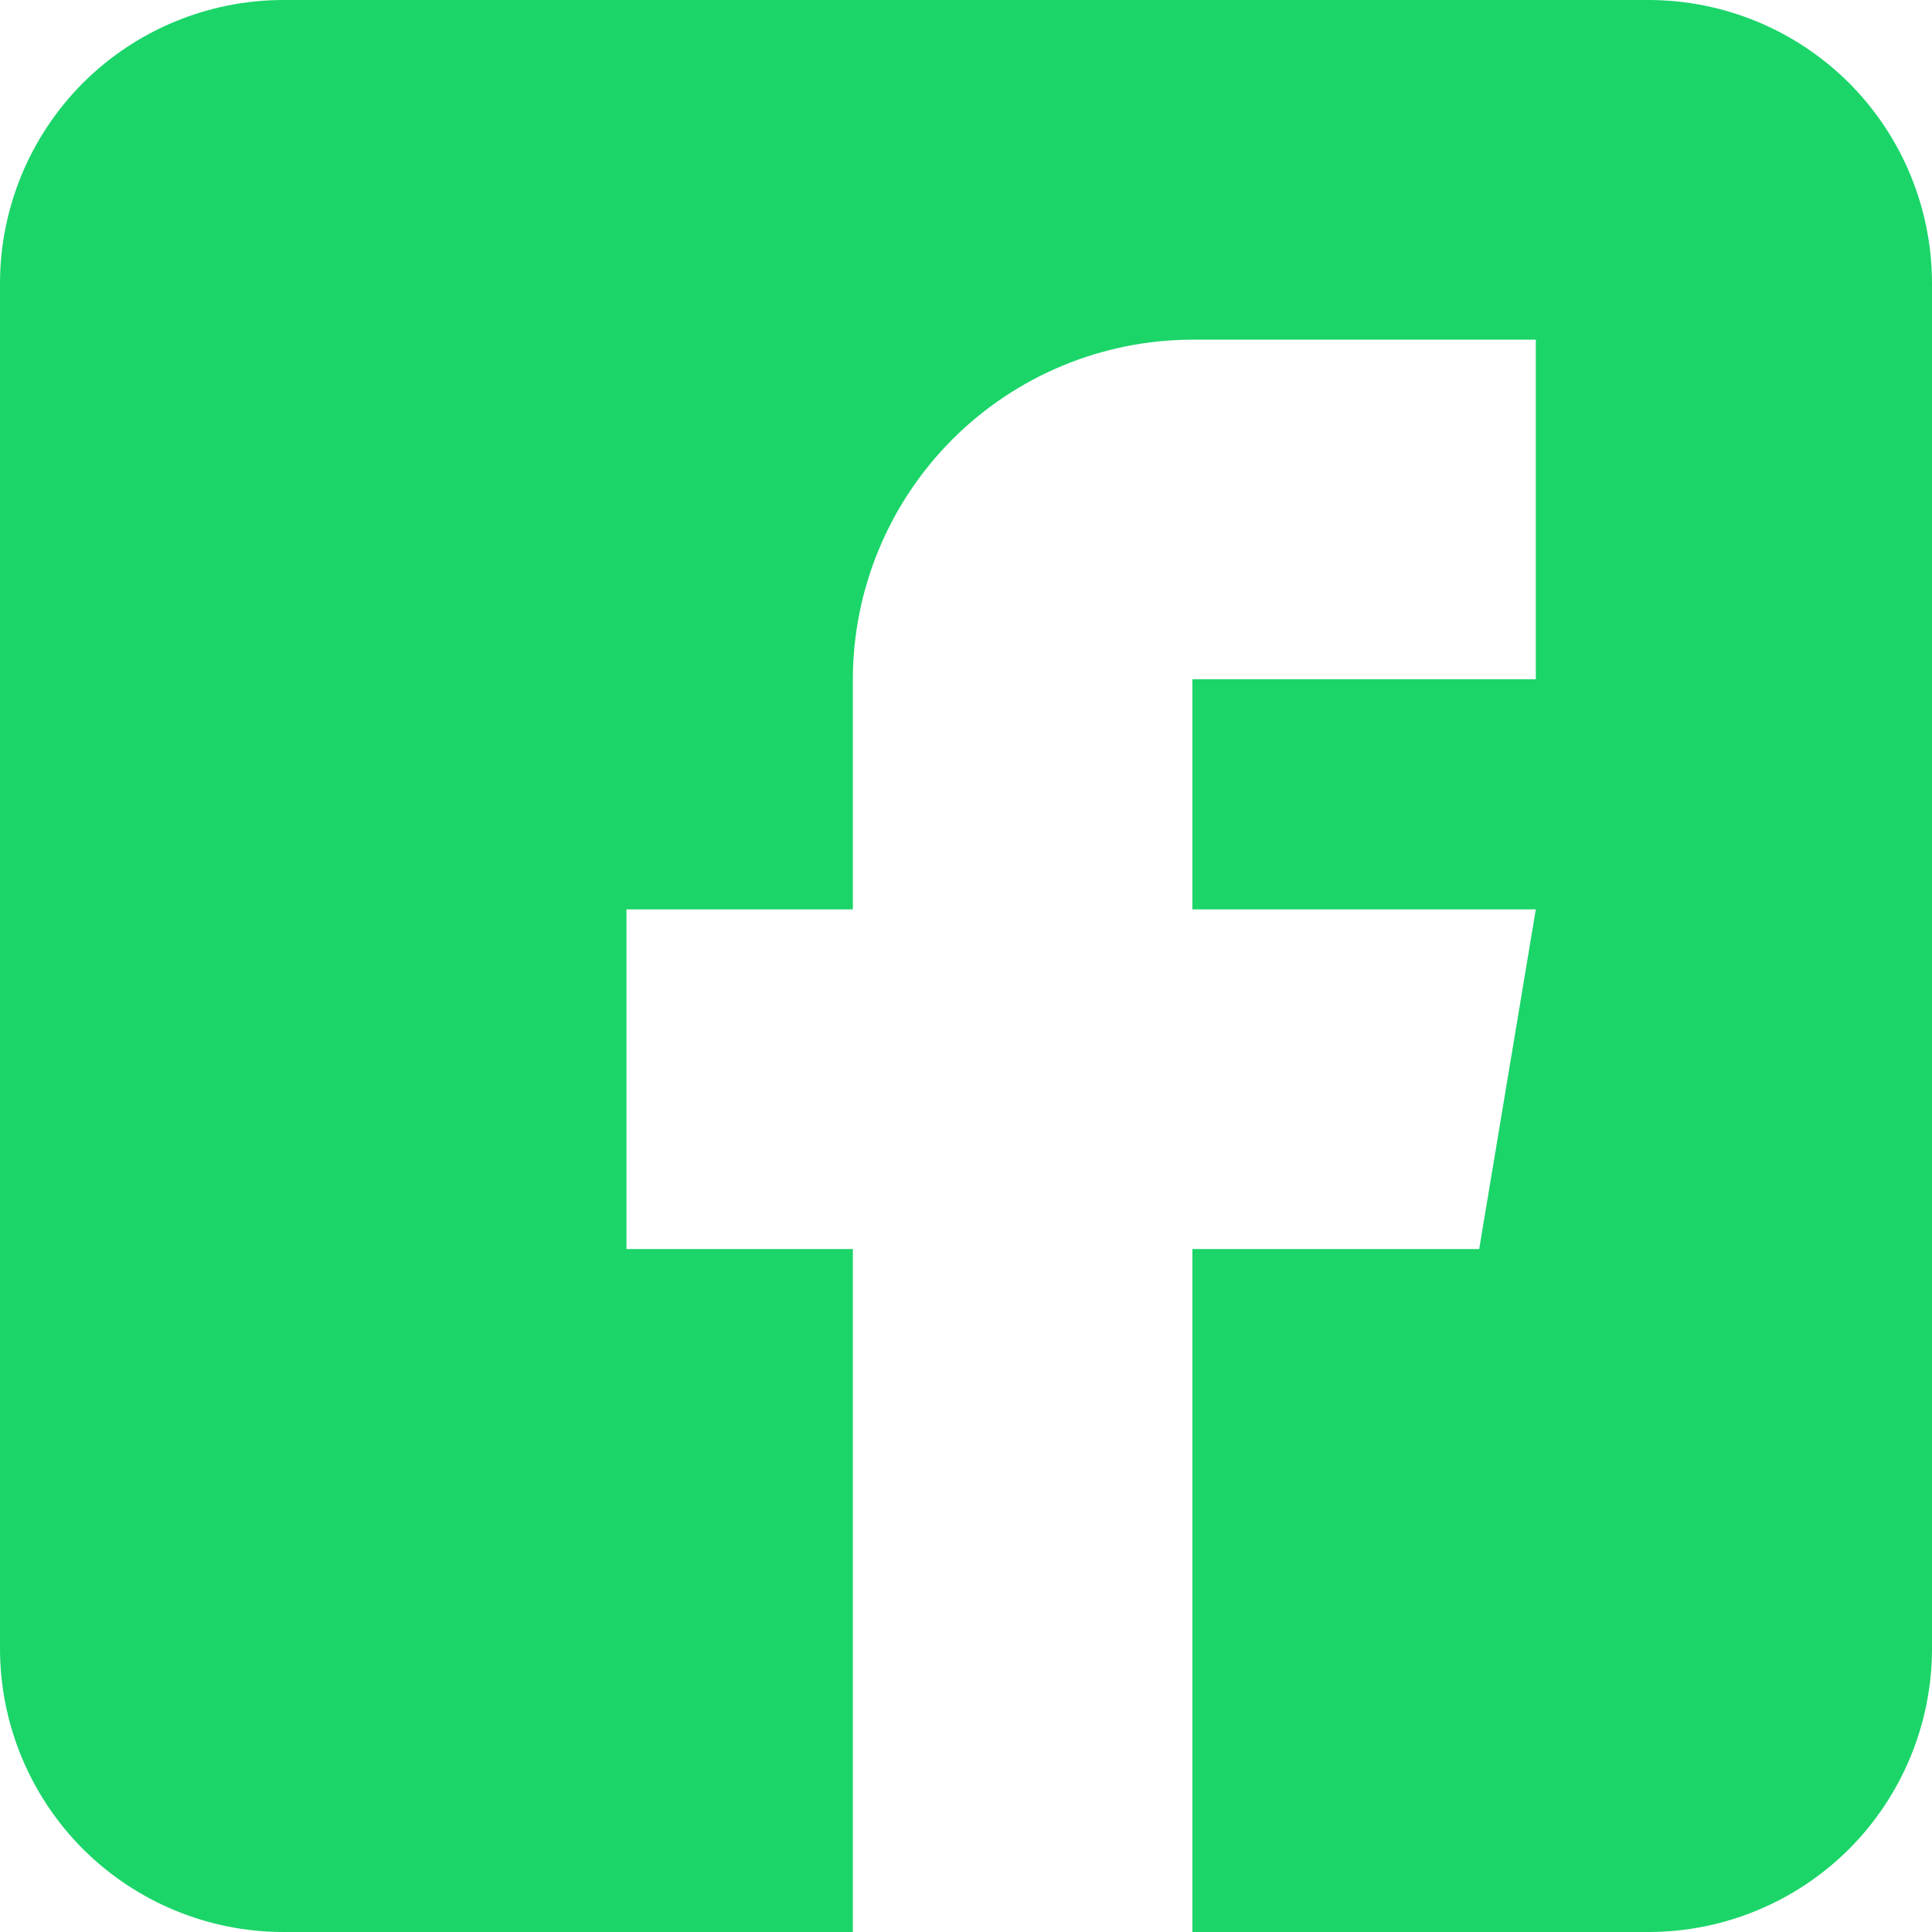 <svg width="16" height="16" viewBox="0 0 16 16" fill="none" xmlns="http://www.w3.org/2000/svg">
<path d="M13.656 0H2.344C1.723 0.001 1.127 0.248 0.687 0.687C0.248 1.127 0.001 1.723 0 2.344L0 13.656C0.001 14.277 0.248 14.873 0.687 15.313C1.127 15.752 1.723 15.999 2.344 16H7.063V10.344H5.188V7.531H7.063V5.625C7.064 4.88 7.361 4.165 7.888 3.638C8.415 3.111 9.13 2.814 9.875 2.813H12.719V5.625H9.875V7.531H12.719L12.25 10.344H9.875V16H13.656C14.277 15.999 14.873 15.752 15.313 15.313C15.752 14.873 15.999 14.277 16 13.656V2.344C15.999 1.723 15.752 1.127 15.313 0.687C14.873 0.248 14.277 0.001 13.656 0Z" fill="#1BD569"/>
</svg>
